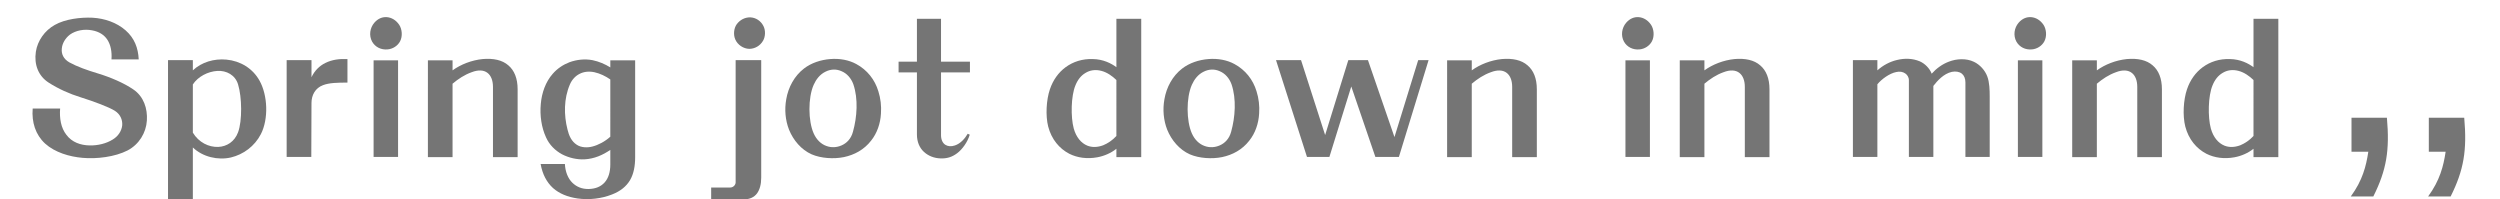 <?xml version="1.0" encoding="utf-8"?>
<!-- Generator: Adobe Illustrator 16.0.0, SVG Export Plug-In . SVG Version: 6.00 Build 0)  -->
<!DOCTYPE svg PUBLIC "-//W3C//DTD SVG 1.1//EN" "http://www.w3.org/Graphics/SVG/1.1/DTD/svg11.dtd">
<svg version="1.1" id="圖層_1" xmlns="http://www.w3.org/2000/svg" xmlns:xlink="http://www.w3.org/1999/xlink" x="0px" y="0px"
	 width="646.606px" height="51.566px" viewBox="0 0 646.606 51.566" enable-background="new 0 0 646.606 51.566"
	 xml:space="preserve">
<g>
	<path fill="#757575" d="M33,38.909c-3.26,1.678-8.006,2.253-11.65,1.918c-3.356-0.288-7.144-1.391-9.684-3.692
		c-2.493-2.301-3.5-5.513-3.212-9.061h7.096c-0.192,2.493,0.191,4.986,1.63,6.808c1.438,1.918,3.644,2.685,5.993,2.733
		c2.109,0.048,4.314-0.479,5.993-1.534c1.438-0.863,2.301-2.253,2.445-3.691c0.096-1.391-0.479-2.829-1.918-3.74
		c-1.534-0.959-5.226-2.349-8.87-3.5c-2.829-0.863-5.801-2.205-8.246-3.787c-2.685-1.726-3.788-4.699-3.308-7.959
		c0.432-2.876,2.301-5.513,4.89-6.952c2.685-1.534,6.712-2.014,9.781-1.87c3.164,0.192,6.232,1.247,8.534,3.26
		s3.26,4.555,3.404,7.527h-7.047c0.144-1.966-0.192-3.739-1.055-5.082c-0.815-1.247-2.11-2.109-3.979-2.445
		c-1.966-0.384-4.171,0-5.705,1.103c-1.199,0.911-2.014,2.301-2.11,3.644c-0.144,1.343,0.432,2.685,1.966,3.548
		c2.014,1.103,4.555,2.014,7.431,2.876c3.165,0.959,6.664,2.445,9.109,4.124c2.685,1.822,3.691,4.938,3.5,8.006
		C37.794,34.403,35.924,37.375,33,38.909z"/>
	<path fill="#757575" d="M59.707,40.731c-3.356,0.767-7.287-0.144-9.828-2.589v13.424h-6.424V15.561h6.424v2.637
		c2.301-2.157,5.513-3.068,8.678-2.781c3.596,0.336,6.808,2.253,8.582,5.466c2.109,3.788,2.349,9.876,0.336,13.808
		C65.843,37.854,62.919,39.964,59.707,40.731z M61.576,21.842c-0.719-2.445-3.02-3.644-5.369-3.5
		c-2.397,0.144-4.986,1.438-6.329,3.5v12.465c1.534,2.541,4.123,3.788,6.568,3.692c2.206-0.096,4.219-1.343,5.13-3.788
		C62.679,31.238,62.583,25.102,61.576,21.842z"/>
	<path fill="#757575" d="M83.537,22.033c-1.966,0.719-2.973,2.541-2.973,4.603l-0.048,13.952H74.14V15.561h6.424v4.411
		c0.815-1.726,2.109-2.972,3.596-3.691c1.726-0.863,3.692-1.103,5.706-1.007v6.089C87.325,21.362,85.119,21.41,83.537,22.033z"/>
	<path fill="#757575" d="M100.223,12.78c-1.63,0.144-3.164-0.575-3.979-2.014c-0.863-1.582-0.576-3.548,0.575-4.89
		c0.959-1.103,2.109-1.534,3.26-1.438c1.198,0.096,2.349,0.767,3.164,1.966c0.767,1.151,0.911,2.973,0.24,4.267
		C102.859,11.869,101.565,12.685,100.223,12.78z M96.627,40.587V15.609h6.329v24.979H96.627z"/>
	<path fill="#757575" d="M127.503,40.635v-18.17c0-1.678-0.527-2.925-1.391-3.596c-0.958-0.767-2.397-0.863-4.123-0.192
		c-1.87,0.671-3.452,1.726-4.938,2.973v18.985h-6.376V15.609h6.376v2.589c2.109-1.534,4.938-2.637,7.767-2.924
		c2.781-0.24,5.082,0.24,6.664,1.63c1.534,1.294,2.397,3.356,2.397,6.185v17.547H127.503z"/>
	<path fill="#757575" d="M162.935,46.628c-0.959,1.583-2.445,2.829-4.698,3.692c-2.685,1.055-5.897,1.438-8.87,1.007
		c-2.589-0.384-4.698-1.247-6.329-2.685c-1.63-1.486-2.732-3.548-3.212-6.232h6.28c0.096,1.966,0.767,3.74,1.966,4.89
		c1.055,1.007,2.445,1.63,4.219,1.582c1.774-0.048,3.117-0.623,4.075-1.678c1.007-1.103,1.486-2.733,1.486-4.651v-3.787
		c-1.965,1.342-4.123,2.301-6.664,2.445c-1.966,0.096-4.027-0.383-5.801-1.294c-1.774-0.959-3.308-2.445-4.171-4.411
		c-1.15-2.493-1.63-5.609-1.342-8.63c0.24-2.876,1.247-5.705,3.068-7.767c1.199-1.391,2.733-2.397,4.363-3.021
		c1.87-0.671,3.931-0.911,5.945-0.527c1.63,0.335,3.212,1.007,4.603,1.87v-1.822h6.424v25.026
		C164.277,42.984,163.894,44.998,162.935,46.628z M157.853,20.547c-1.247-0.863-2.637-1.534-4.123-1.87
		c-1.438-0.288-2.733-0.144-3.835,0.432c-1.055,0.527-1.966,1.486-2.493,2.733c-1.582,3.644-1.582,7.91-0.623,11.65
		c0.383,1.582,1.007,3.068,2.445,3.979c1.103,0.719,2.733,0.767,3.979,0.431c1.534-0.383,3.26-1.294,4.65-2.541V20.547z"/>
	<path fill="#757575" d="M195.828,49.984c-0.767,1.055-1.966,1.582-3.452,1.582h-8.438v-3.068h4.938
		c0.863,0,1.391-0.767,1.391-1.294V15.561h6.616v30.396C196.882,47.683,196.499,49.025,195.828,49.984z M197.362,10.527
		c-0.767,1.342-2.158,2.11-3.596,2.11c-1.486-0.048-2.973-1.007-3.596-2.445c-0.527-1.199-0.383-2.876,0.384-3.931
		c0.863-1.151,2.109-1.774,3.452-1.774c1.486,0.048,2.78,0.911,3.452,2.253C198.033,7.842,197.985,9.472,197.362,10.527z"/>
	<path fill="#757575" d="M225.313,36.368c-1.822,2.35-4.315,3.692-7.048,4.267c-2.589,0.527-5.897,0.335-8.342-0.719
		c-2.685-1.198-4.746-3.644-5.849-6.376c-0.958-2.445-1.198-5.226-0.719-7.863c0.527-3.116,2.109-6.041,4.603-7.958
		c1.87-1.438,4.315-2.253,6.808-2.445c2.397-0.192,4.794,0.24,6.712,1.294c2.829,1.534,4.794,4.027,5.705,7.047
		c0.575,1.822,0.815,3.788,0.671,5.753C227.71,31.958,226.848,34.451,225.313,36.368z M217.594,18.39
		c-1.198-0.527-2.637-0.575-4.075,0.144c-1.486,0.719-2.445,2.013-3.068,3.404c-1.486,3.356-1.438,9.349,0,12.561
		c0.719,1.63,1.918,2.781,3.308,3.26c1.294,0.479,2.685,0.383,3.884-0.144c1.342-0.575,2.493-1.726,2.972-3.548
		c1.055-3.788,1.391-8.486,0.096-12.273C220.135,20.211,219.033,18.965,217.594,18.39z"/>
	<path fill="#757575" d="M243.39,18.725v16.253c0,1.15,0.432,2.062,1.151,2.493c0.623,0.383,1.486,0.479,2.445,0.144
		c1.438-0.479,2.589-1.774,3.308-3.021l0.527,0.24c-0.576,1.918-1.918,3.788-3.26,4.794s-2.637,1.39-4.267,1.342
		c-1.726-0.048-3.212-0.671-4.315-1.678c-1.15-1.055-1.822-2.589-1.822-4.507V18.725h-4.746v-2.781h4.746V4.87h6.232v11.075h7.479
		v2.781H243.39z"/>
	<path fill="#757575" d="M288.747,40.635v-2.157c-1.39,1.103-3.116,1.87-4.938,2.205c-2.637,0.479-5.13,0.144-7.24-0.911
		c-2.589-1.343-4.603-3.74-5.465-7.048c-0.719-2.829-0.479-6.904,0.432-9.588c0.815-2.445,2.253-4.411,4.075-5.753
		c1.965-1.438,4.363-2.206,7.047-2.109c2.685,0.048,4.747,1.103,6.089,2.109V4.87h6.424v35.766H288.747z M288.747,20.691
		c-1.103-1.055-2.397-1.966-3.835-2.349c-1.582-0.432-3.021-0.192-4.171,0.527c-1.151,0.671-2.014,1.774-2.589,3.212
		c-1.151,2.733-1.247,8.198-0.432,11.171c0.623,2.206,1.87,3.74,3.5,4.411c1.198,0.479,2.589,0.479,4.123-0.096
		c1.15-0.479,2.349-1.247,3.404-2.397V20.691z"/>
	<path fill="#757575" d="M323.125,36.368c-1.822,2.35-4.315,3.692-7.048,4.267c-2.589,0.527-5.897,0.335-8.342-0.719
		c-2.685-1.198-4.746-3.644-5.849-6.376c-0.958-2.445-1.198-5.226-0.719-7.863c0.527-3.116,2.109-6.041,4.603-7.958
		c1.87-1.438,4.315-2.253,6.808-2.445c2.397-0.192,4.794,0.24,6.712,1.294c2.829,1.534,4.794,4.027,5.705,7.047
		c0.575,1.822,0.815,3.788,0.671,5.753C325.522,31.958,324.659,34.451,323.125,36.368z M315.406,18.39
		c-1.198-0.527-2.637-0.575-4.075,0.144c-1.486,0.719-2.445,2.013-3.068,3.404c-1.486,3.356-1.438,9.349,0,12.561
		c0.719,1.63,1.918,2.781,3.308,3.26c1.294,0.479,2.685,0.383,3.884-0.144c1.342-0.575,2.493-1.726,2.972-3.548
		c1.055-3.788,1.391-8.486,0.096-12.273C317.947,20.211,316.844,18.965,315.406,18.39z"/>
	<path fill="#757575" d="M361.817,40.587h-6.089l-6.232-18.218l-5.657,18.218h-5.801l-8.006-25.026h6.472l6.232,19.369l5.993-19.369
		h5.082l6.856,19.896l6.137-19.896h2.685L361.817,40.587z"/>
	<path fill="#757575" d="M391.113,40.635v-18.17c0-1.678-0.527-2.925-1.391-3.596c-0.958-0.767-2.397-0.863-4.123-0.192
		c-1.87,0.671-3.452,1.726-4.938,2.973v18.985h-6.376V15.609h6.376v2.589c2.109-1.534,4.938-2.637,7.767-2.924
		c2.781-0.24,5.082,0.24,6.664,1.63c1.534,1.294,2.397,3.356,2.397,6.185v17.547H391.113z"/>
	<path fill="#757575" d="M424.005,12.78c-1.63,0.144-3.164-0.575-3.979-2.014c-0.863-1.582-0.576-3.548,0.575-4.89
		c0.959-1.103,2.109-1.534,3.26-1.438c1.198,0.096,2.349,0.767,3.164,1.966c0.767,1.151,0.911,2.973,0.24,4.267
		C426.642,11.869,425.347,12.685,424.005,12.78z M420.409,40.587V15.609h6.329v24.979H420.409z"/>
	<path fill="#757575" d="M451.286,40.635v-18.17c0-1.678-0.527-2.925-1.391-3.596c-0.958-0.767-2.397-0.863-4.123-0.192
		c-1.87,0.671-3.452,1.726-4.938,2.973v18.985h-6.376V15.609h6.376v2.589c2.109-1.534,4.938-2.637,7.767-2.924
		c2.781-0.24,5.082,0.24,6.664,1.63c1.534,1.294,2.397,3.356,2.397,6.185v17.547H451.286z"/>
	<path fill="#757575" d="M508.341,40.587V21.314c0-1.006-0.336-1.774-0.911-2.253c-0.671-0.527-1.582-0.671-2.589-0.479
		c-2.157,0.479-3.788,2.349-4.794,3.644v18.362h-6.328V20.739c0-0.767-0.432-1.39-0.911-1.726c-0.671-0.479-1.486-0.575-2.349-0.383
		c-1.726,0.335-3.788,1.822-4.89,3.164v18.794h-6.329V15.561h6.329v2.637c1.438-1.294,3.212-2.253,5.082-2.685
		c1.965-0.479,3.979-0.432,5.849,0.335c1.343,0.575,2.589,1.822,3.117,3.212c1.246-1.391,2.78-2.493,4.458-3.117
		c1.966-0.767,4.507-0.911,6.472,0.048c1.534,0.719,2.877,2.205,3.452,3.787c0.575,1.486,0.623,3.596,0.623,5.178v15.629H508.341z"
		/>
	<path fill="#757575" d="M525.507,12.78c-1.63,0.144-3.164-0.575-3.979-2.014c-0.863-1.582-0.576-3.548,0.575-4.89
		c0.959-1.103,2.109-1.534,3.26-1.438c1.198,0.096,2.349,0.767,3.164,1.966c0.767,1.151,0.911,2.973,0.24,4.267
		C528.145,11.869,526.85,12.685,525.507,12.78z M521.912,40.587V15.609h6.329v24.979H521.912z"/>
	<path fill="#757575" d="M552.788,40.635v-18.17c0-1.678-0.527-2.925-1.391-3.596c-0.958-0.767-2.397-0.863-4.123-0.192
		c-1.87,0.671-3.452,1.726-4.938,2.973v18.985h-6.376V15.609h6.376v2.589c2.109-1.534,4.938-2.637,7.767-2.924
		c2.781-0.24,5.082,0.24,6.664,1.63c1.534,1.294,2.397,3.356,2.397,6.185v17.547H552.788z"/>
	<path fill="#757575" d="M582.85,40.635v-2.157c-1.39,1.103-3.116,1.87-4.938,2.205c-2.637,0.479-5.13,0.144-7.239-0.911
		c-2.589-1.343-4.603-3.74-5.466-7.048c-0.719-2.829-0.479-6.904,0.432-9.588c0.815-2.445,2.253-4.411,4.075-5.753
		c1.965-1.438,4.363-2.206,7.047-2.109c2.685,0.048,4.747,1.103,6.089,2.109V4.87h6.424v35.766H582.85z M582.85,20.691
		c-1.103-1.055-2.397-1.966-3.835-2.349c-1.582-0.432-3.021-0.192-4.171,0.527c-1.151,0.671-2.014,1.774-2.589,3.212
		c-1.151,2.733-1.247,8.198-0.432,11.171c0.623,2.206,1.87,3.74,3.5,4.411c1.198,0.479,2.589,0.479,4.123-0.096
		c1.15-0.479,2.349-1.247,3.404-2.397V20.691z"/>
</g>
<g>
	<path fill="#757575" d="M613.841,50.813h-5.83c3.054-4.164,3.979-7.865,4.534-11.566h-4.349v-8.791h9.16
		C618.098,38.877,617.265,43.967,613.841,50.813z"/>
</g>
<g>
	<path fill="#757575" d="M633.841,50.813h-5.83c3.054-4.164,3.979-7.865,4.534-11.566h-4.349v-8.791h9.16
		C638.098,38.877,637.265,43.967,633.841,50.813z"/>
</g>
</svg>

